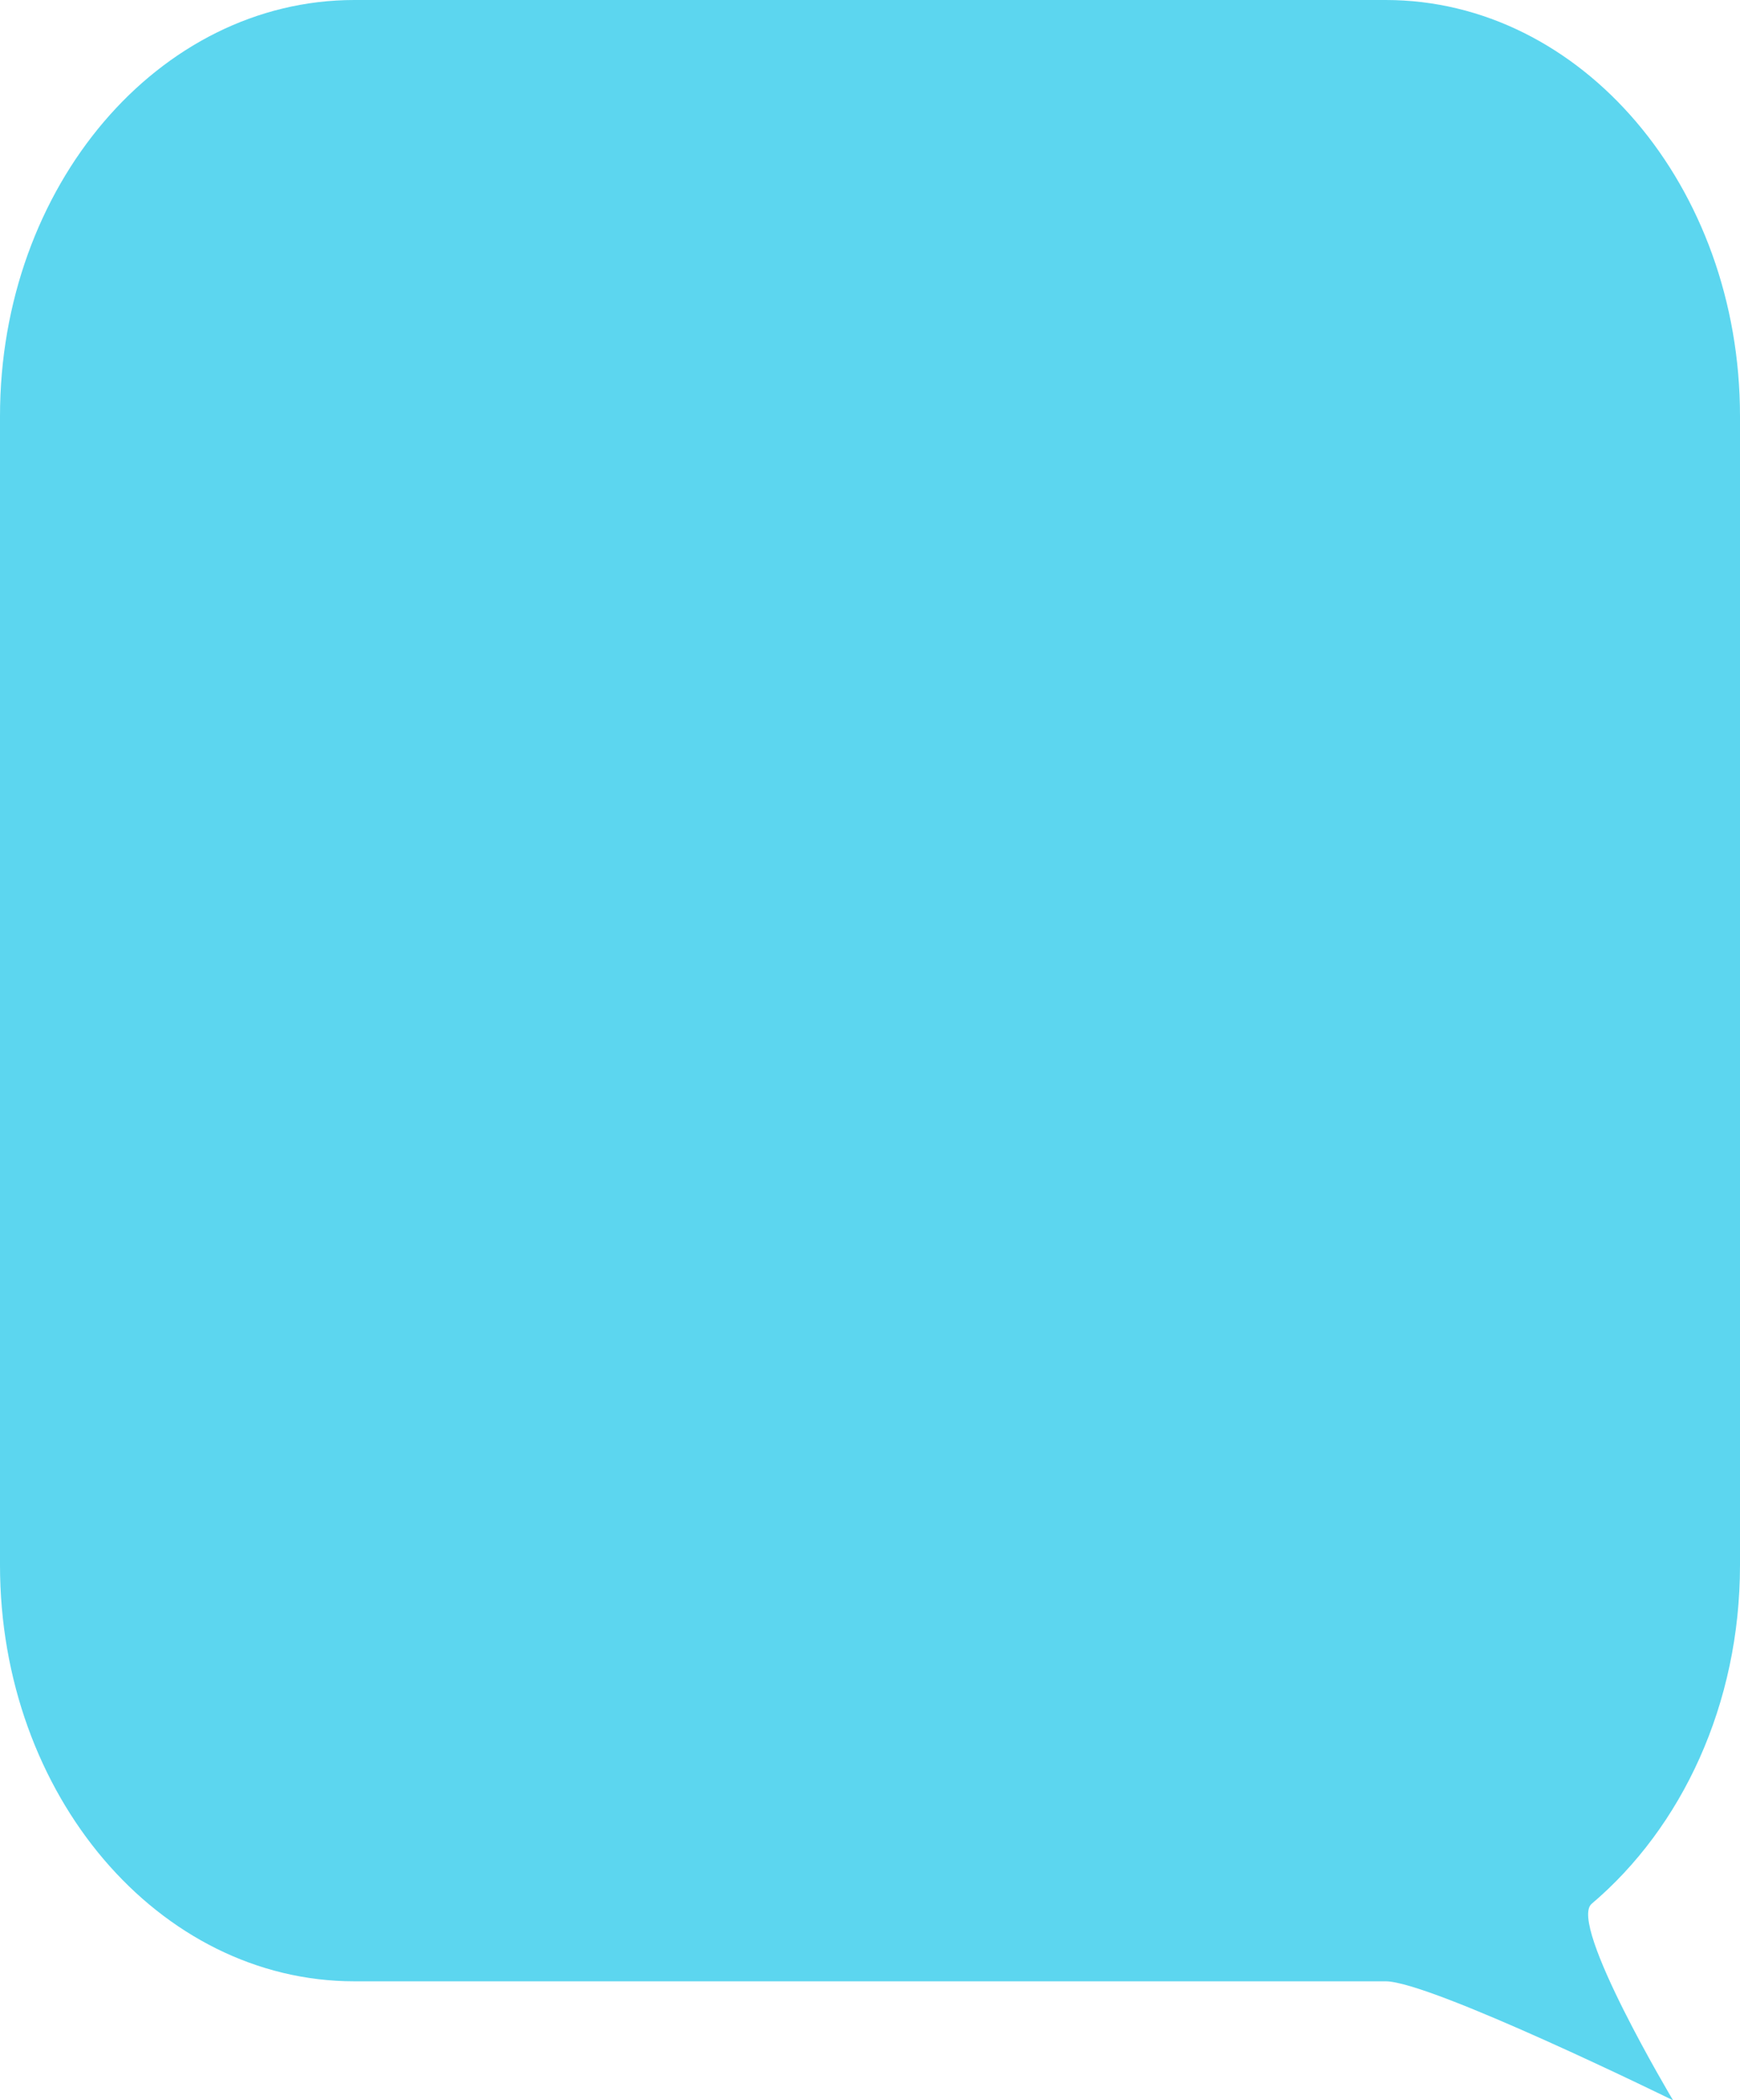 <svg xmlns="http://www.w3.org/2000/svg" width="329" height="396.834" viewBox="0 0 329 396.834">
  <path id="Tracé_1308" data-name="Tracé 1308" d="M67,0H262c37,0,67,35.2,67,78.625v217.1c0,26.271-10.979,49.532-28.051,63.982-4.508,3.816,15.4,37.13,15.4,37.13S270.521,374.348,262,374.348H67c-37,0-67-35.2-67-78.625V78.625C0,35.2,30,0,67,0Z" fill="#5cd6ef"/>
</svg>
